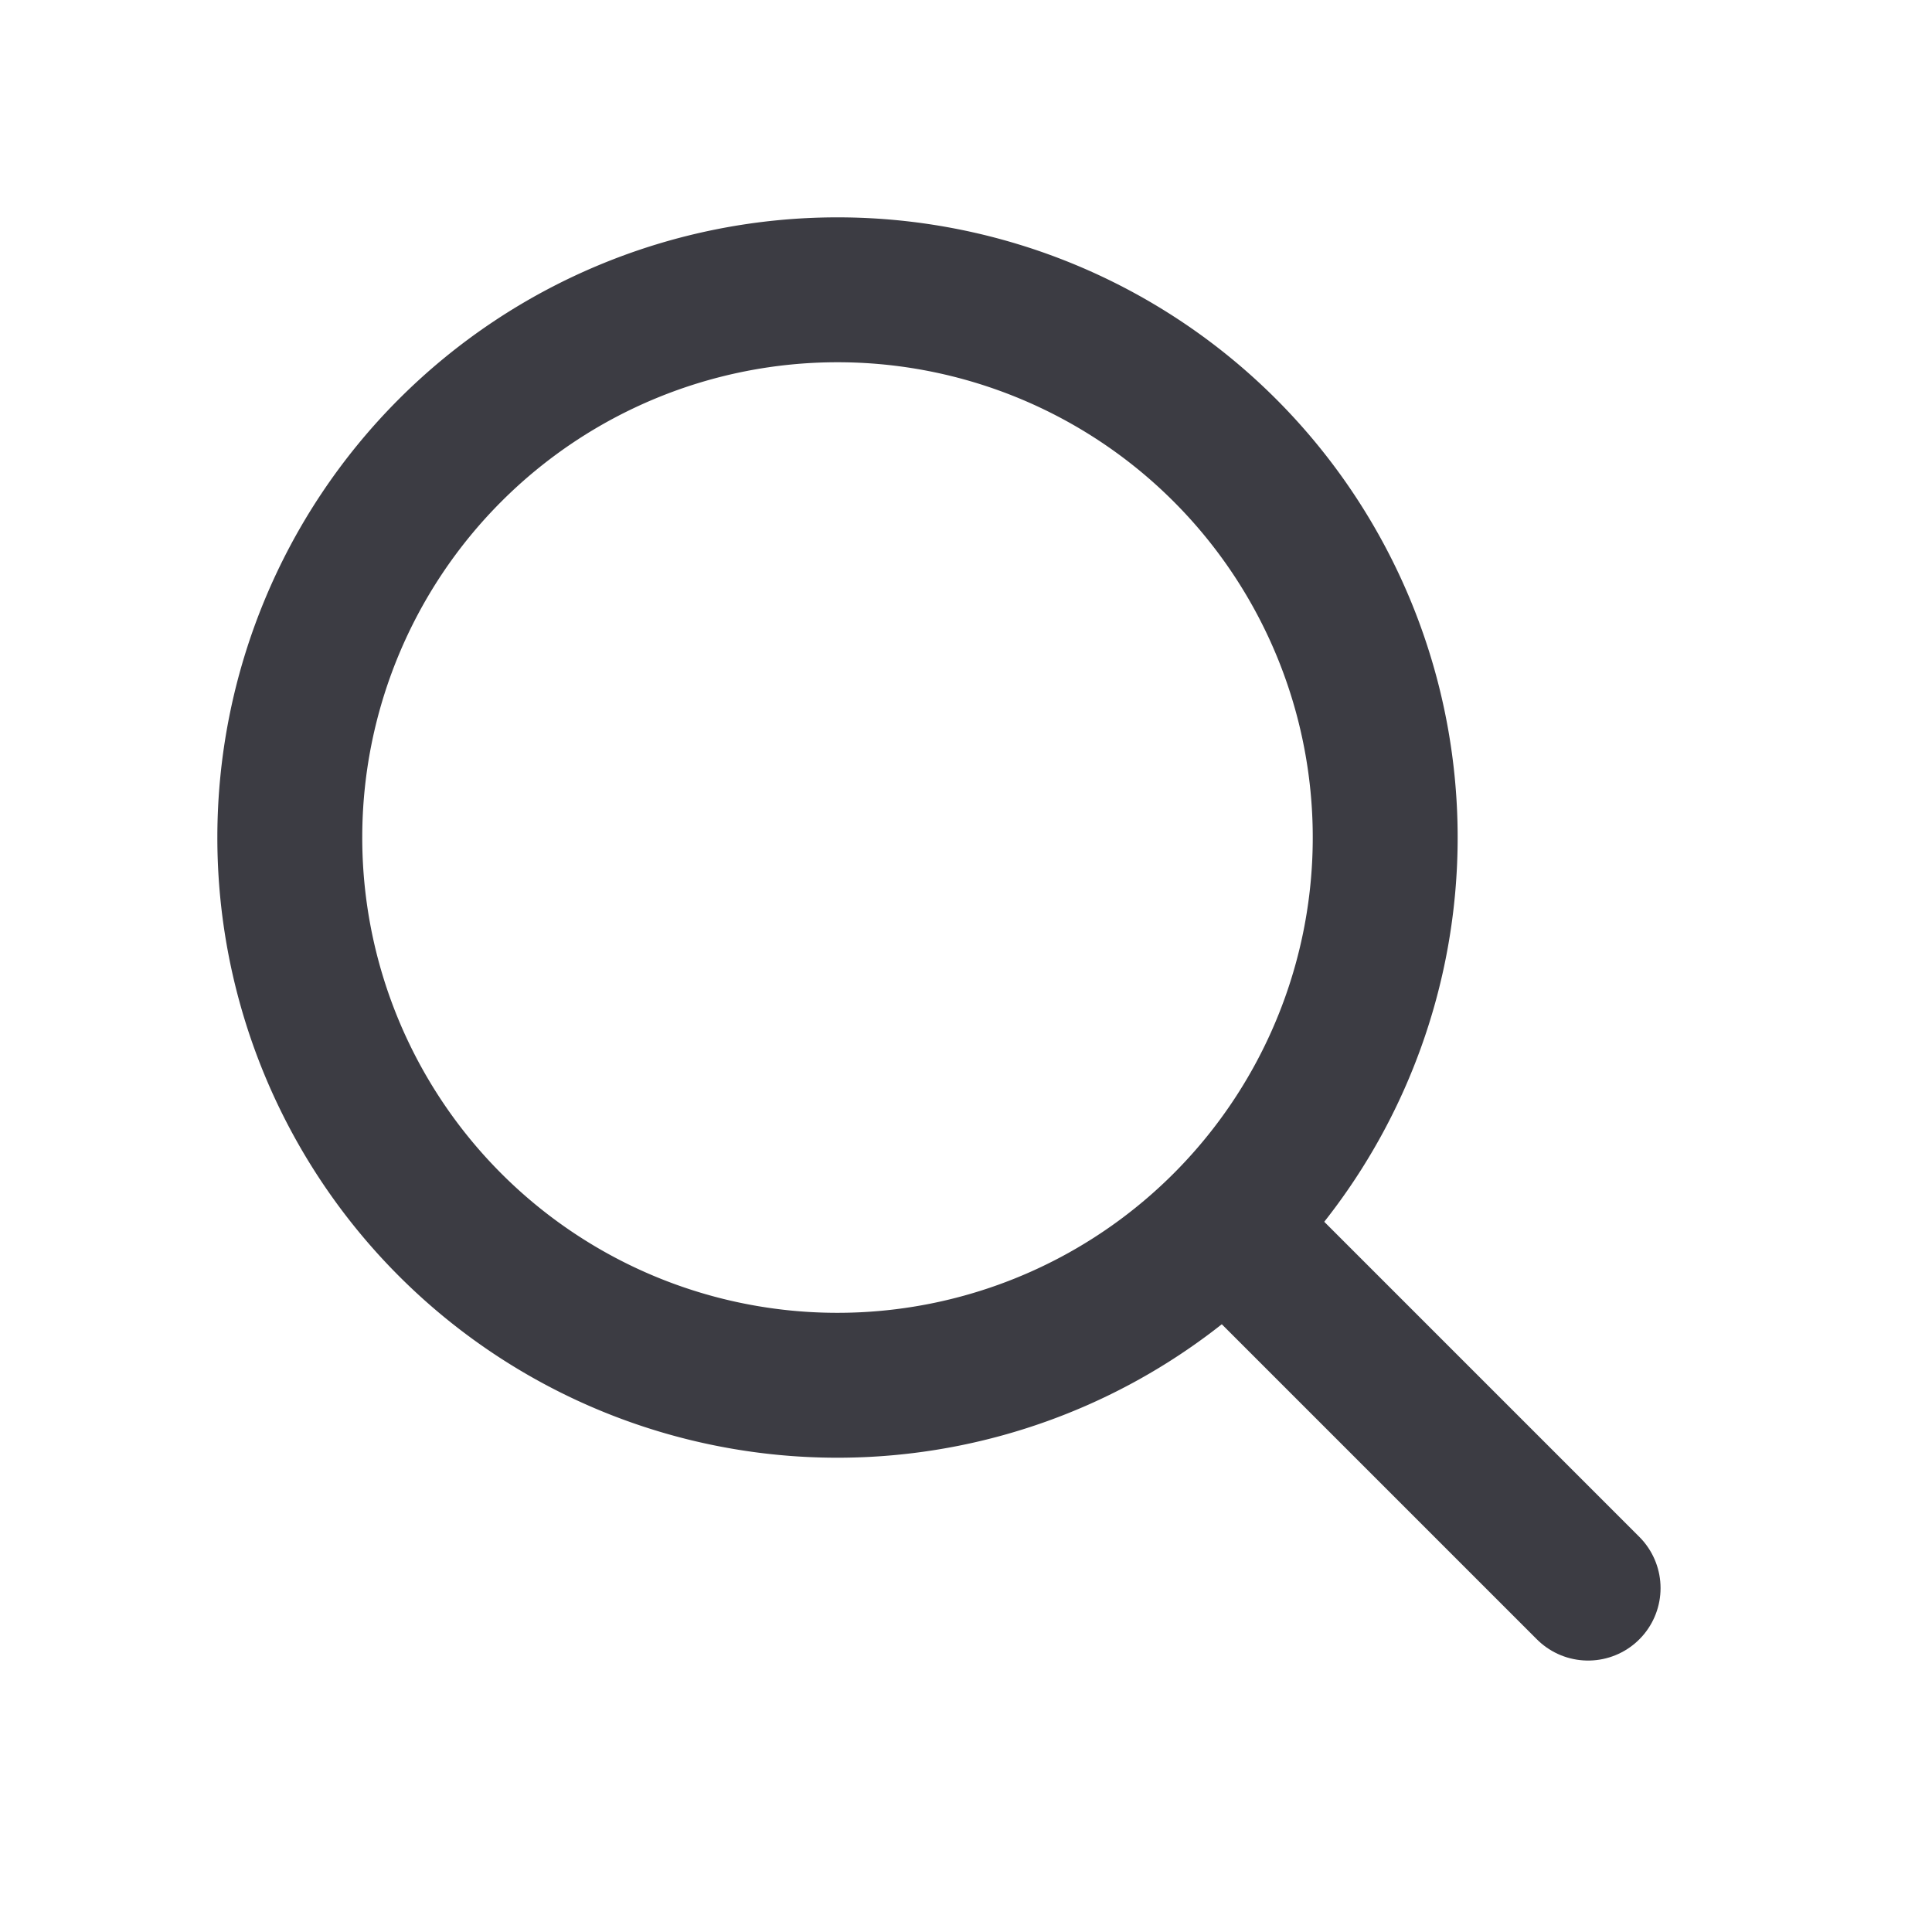 <svg xmlns="http://www.w3.org/2000/svg" width="20" height="20" fill="none" stroke="#3C3C43" stroke-width="1.5"><path stroke-linecap="round" stroke-linejoin="round" d="m13.08 13.08 3.36 3.36"></path><path d="M8.67 3a5.67 5.67 0 0 1 5.238 3.5 5.67 5.67 0 0 1-1.229 6.179 5.67 5.67 0 0 1-6.179 1.23A5.67 5.67 0 0 1 3 8.67 5.67 5.67 0 0 1 8.67 3z"></path></svg>